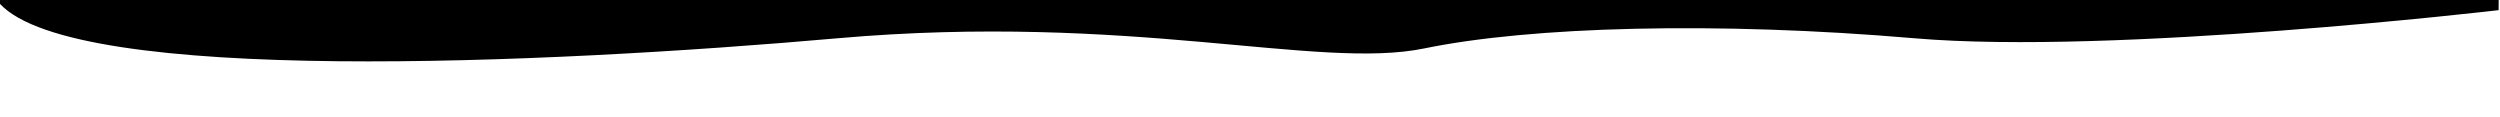<svg fill="none" height="75" viewBox="0 0 1600 75" width="1600" xmlns="http://www.w3.org/2000/svg" xmlns:xlink="http://www.w3.org/1999/xlink">
  <clipPath id="a">
    <path d="m0 0h1600v75h-1600z"/>
  </clipPath>
  <g clip-path="url(#a)">
    <path clip-rule="evenodd" d="m1599.11 6.5s-246.53 28.905-373.79 18-245.892-7.491-313.82 6.5c-67.928 13.991-188-23-375.5-6.5s-487.5 30-536-22v-122.147h1600z" fill="#000" fill-rule="evenodd"/>
  </g>
</svg>
